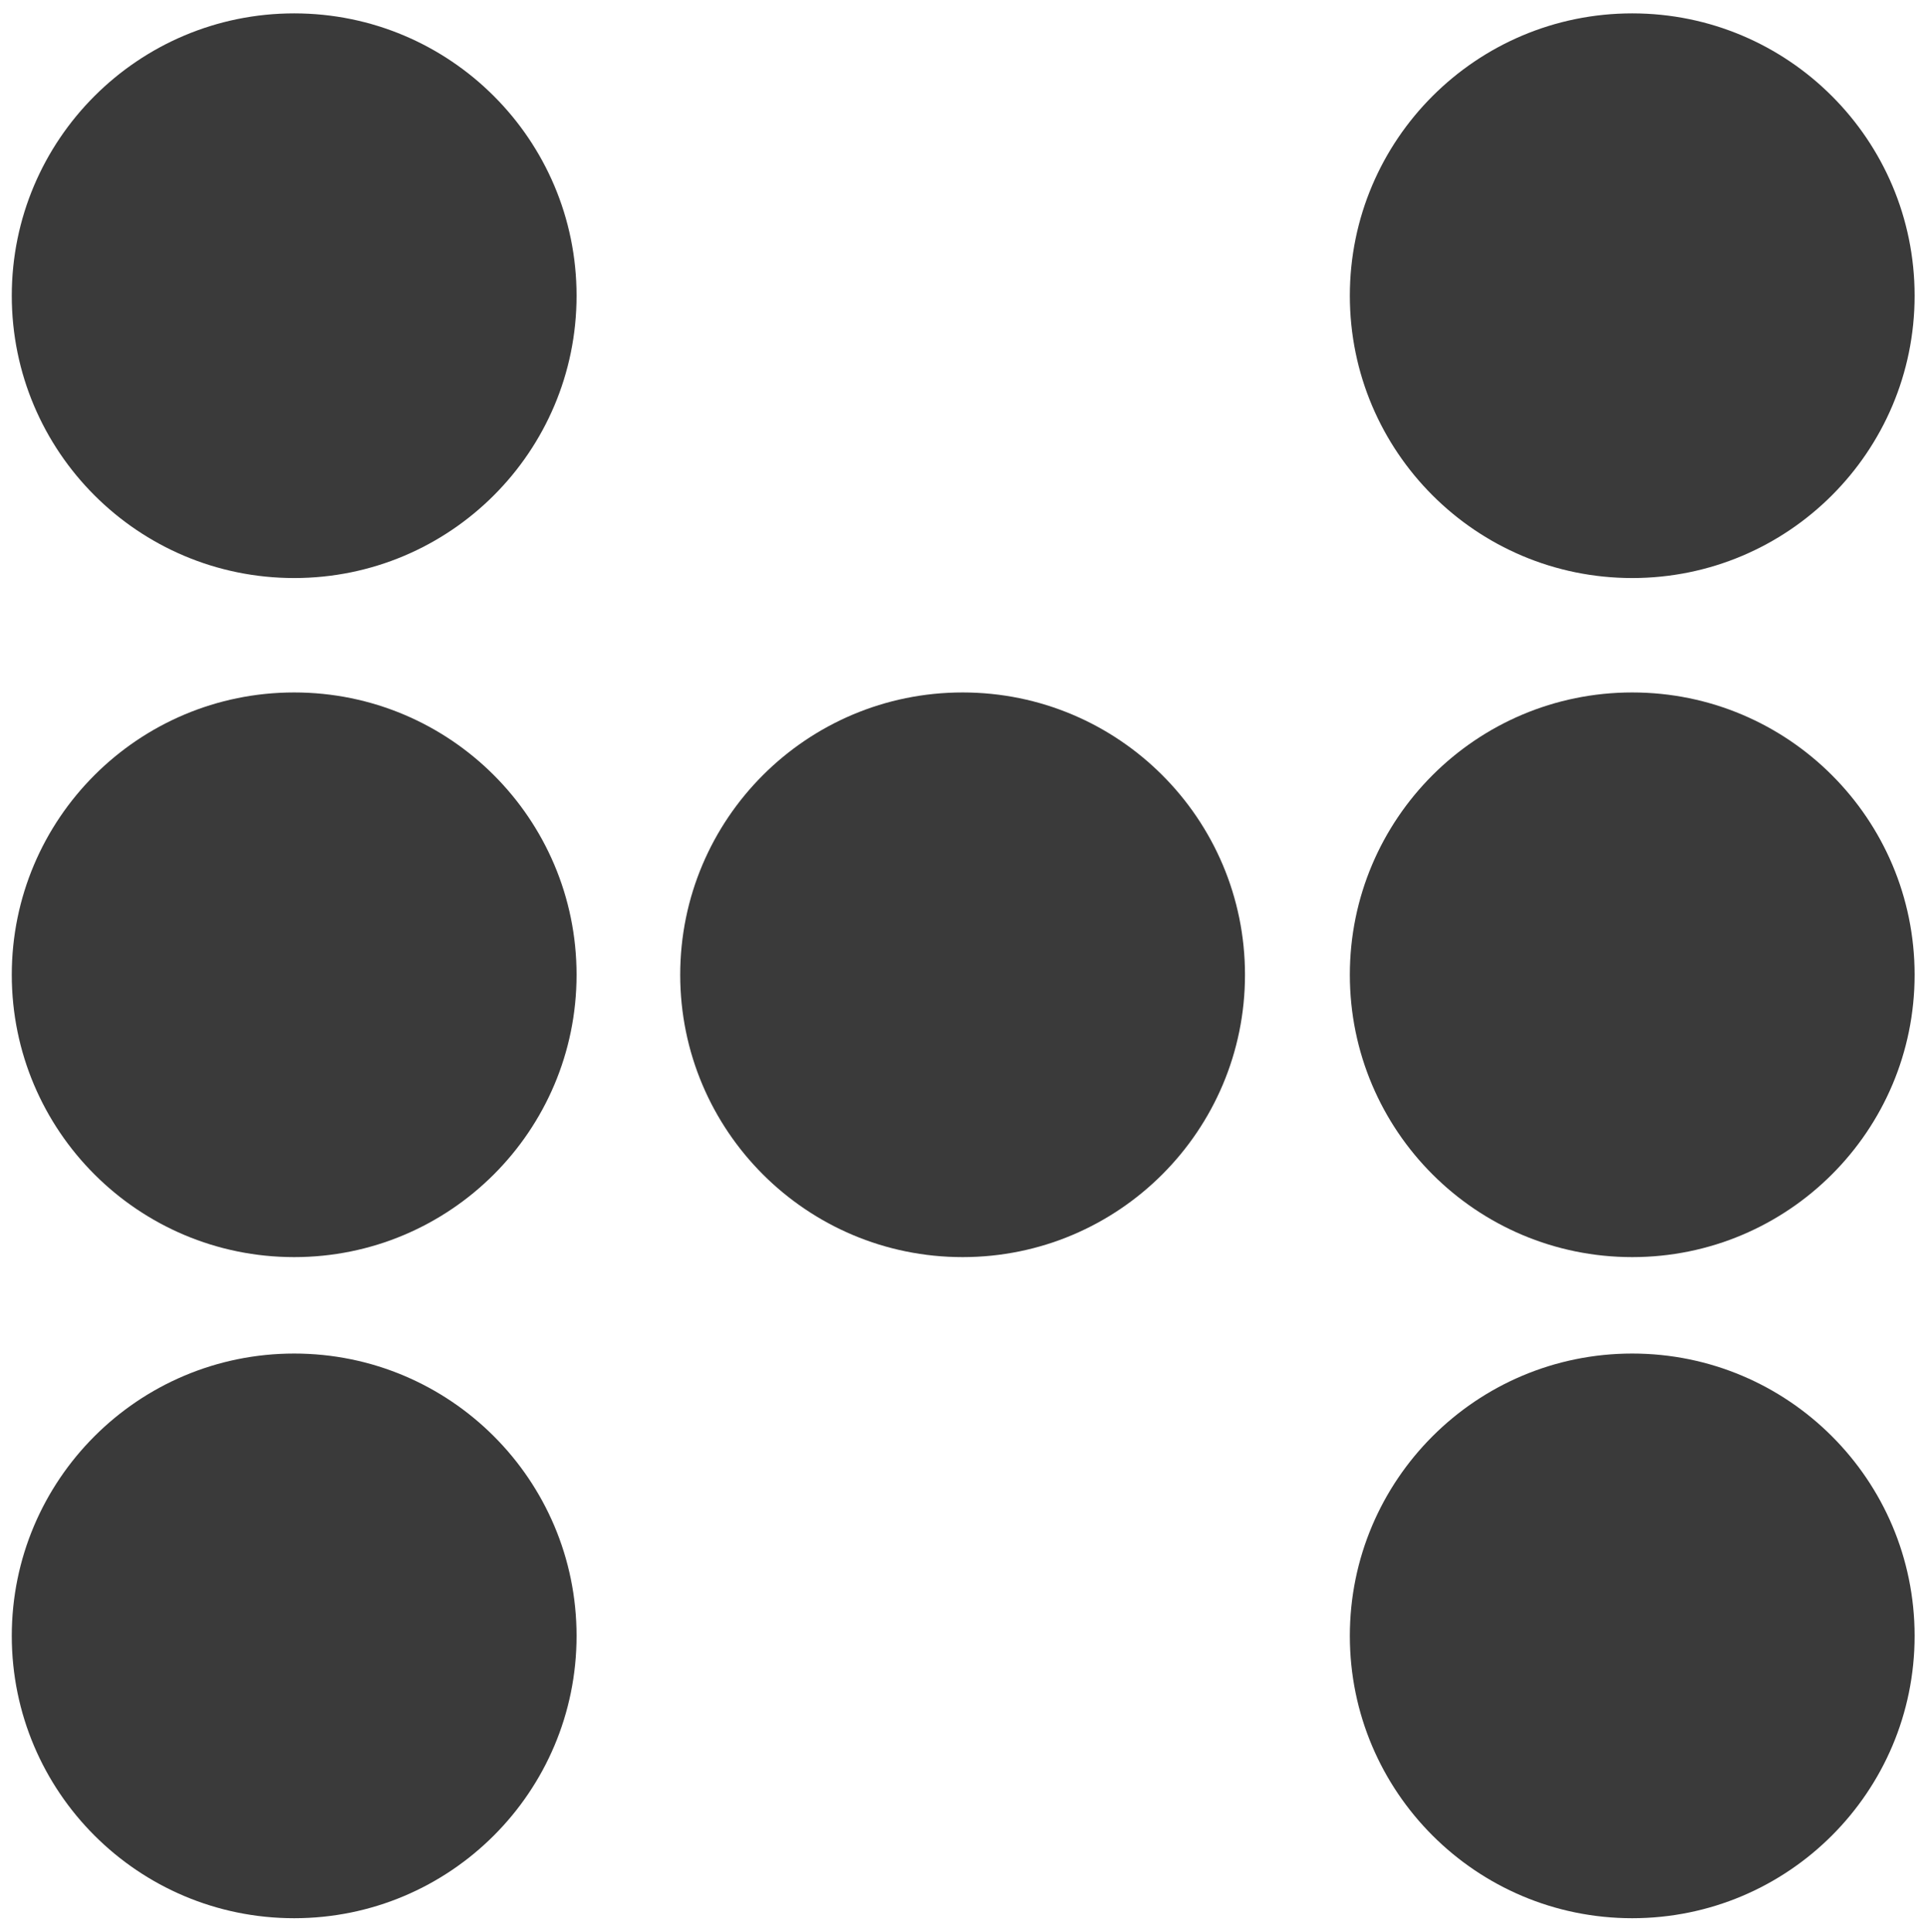 <svg version="1.1" id="Layer_1" xmlns="http://www.w3.org/2000/svg" xmlns:xlink="http://www.w3.org/1999/xlink" x="0px" y="0px" viewBox="0 0 96.49 96.76" style="enable-background:new 0 0 96.49 96.76;" xml:space="preserve">
	<style type="text/css">
		.st0{fill:#3A3A3A;}
	</style>
	<circle class="st0" cx="14.73" cy="14.81" r="14.14"/>
	<circle class="st0" cx="14.73" cy="48.82" r="14.14"/>
	<circle class="st0" cx="48.2" cy="48.82" r="14.14"/>
	<circle class="st0" cx="14.73" cy="81.93" r="14.14"/>
	<circle class="st0" cx="81.73" cy="14.81" r="14.14"/>
	<circle class="st0" cx="81.73" cy="48.82" r="14.14"/>
	<circle class="st0" cx="81.73" cy="81.93" r="14.14"/>
</svg>
